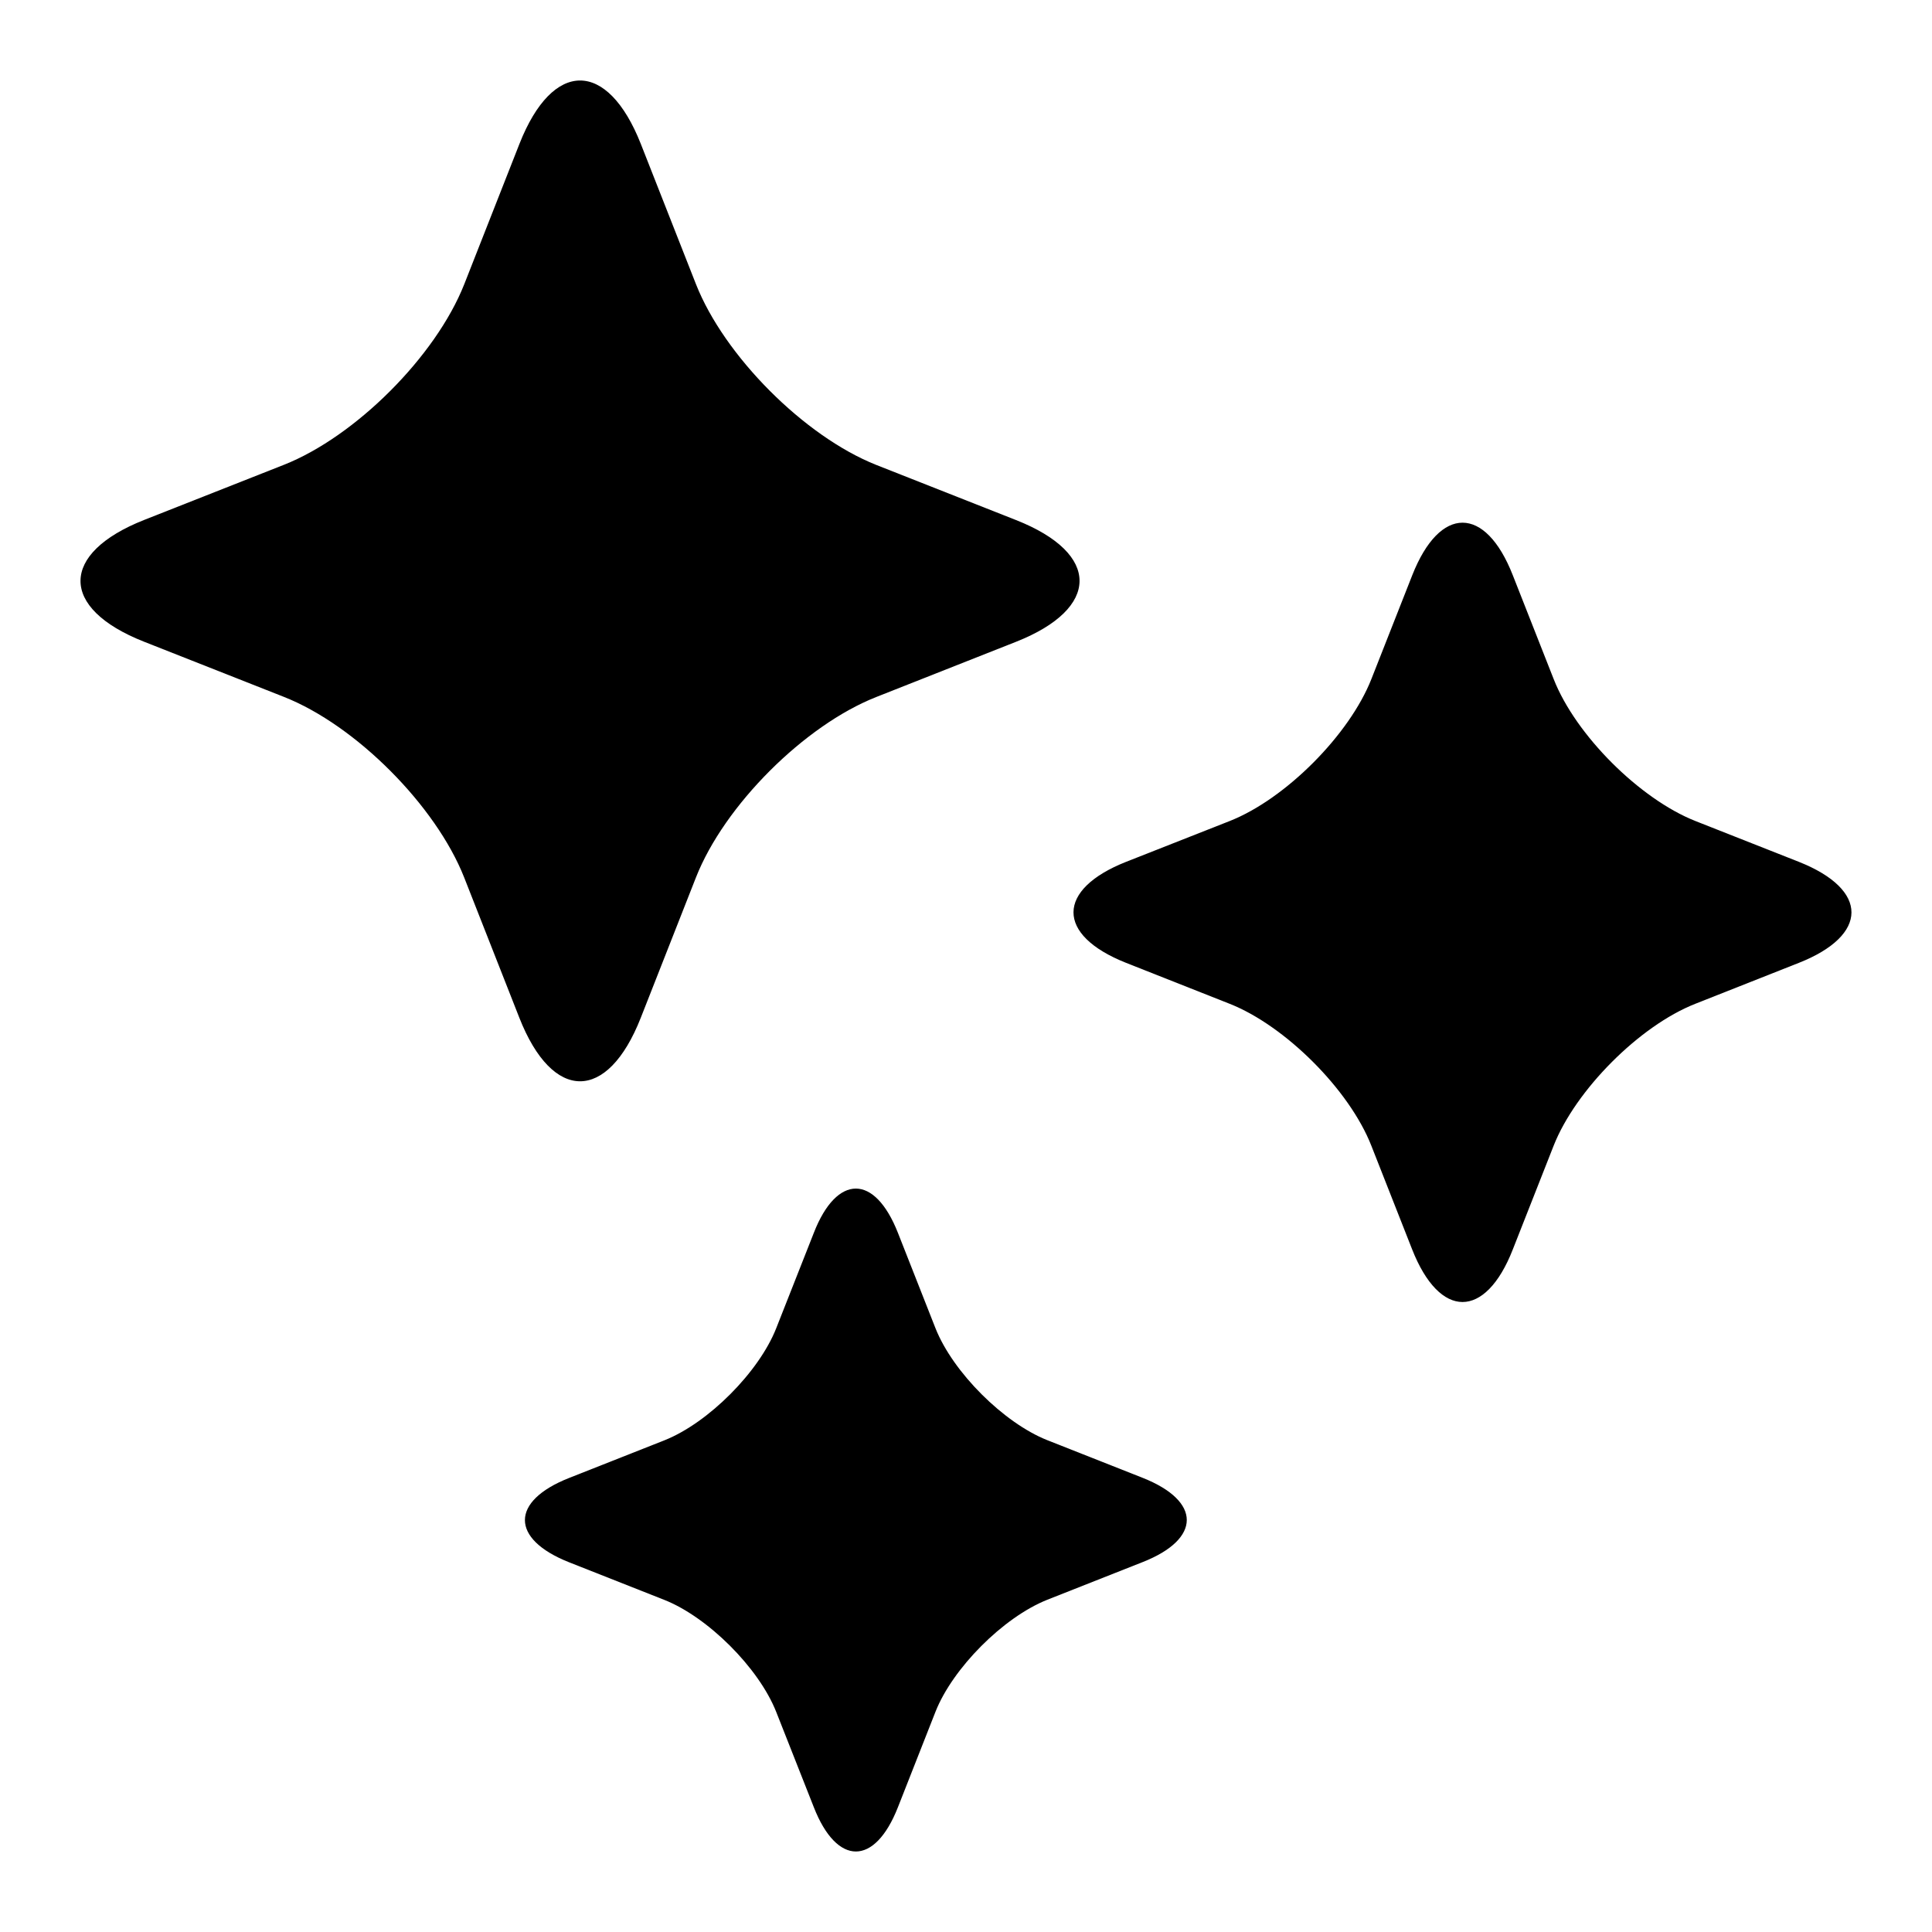 <svg xmlns="http://www.w3.org/2000/svg" xmlns:xlink="http://www.w3.org/1999/xlink" width="24" height="24" version="1.1" viewBox="0 0 24 24"><path d="M7.206,1 C6.933,1 6.659,1.262 6.452,1.789 L5.767,3.531 C5.412,4.429 4.413,5.424 3.527,5.774 L1.788,6.46 C0.744,6.873 0.731,7.554 1.788,7.971 L3.527,8.657 C4.424,9.011 5.416,10.012 5.766,10.9 L6.451,12.642 C6.658,13.169 6.932,13.432 7.206,13.432 C7.479,13.432 7.753,13.17 7.96,12.643 L8.645,10.901 C8.998,10.002 9.997,9.009 10.884,8.659 L12.623,7.972 C13.667,7.559 13.679,6.878 12.623,6.461 L10.884,5.775 C9.989,5.419 8.996,4.419 8.646,3.531 L7.961,1.789 C7.754,1.264 7.48,1 7.206,1 Z M18.168,6.493 C17.942,6.493 17.715,6.71 17.543,7.147 L17.036,8.435 C16.765,9.124 15.973,9.924 15.276,10.199 L13.989,10.706 C13.123,11.048 13.112,11.614 13.989,11.961 L15.274,12.469 C15.962,12.74 16.761,13.534 17.035,14.232 L17.542,15.52 C17.713,15.955 17.941,16.174 18.168,16.174 C18.394,16.174 18.622,15.958 18.793,15.52 L19.3,14.232 C19.572,13.543 20.364,12.743 21.061,12.469 L22.346,11.961 C23.212,11.619 23.223,11.054 22.346,10.706 L21.061,10.199 C20.373,9.927 19.574,9.134 19.3,8.435 L18.793,7.147 C18.623,6.712 18.396,6.493 18.168,6.493 Z M10.632,14.765 C10.443,14.765 10.253,14.947 10.11,15.314 L9.642,16.501 C9.43,17.039 8.804,17.673 8.254,17.892 L7.069,18.36 C6.339,18.648 6.337,19.117 7.069,19.407 L8.254,19.875 C8.791,20.088 9.424,20.715 9.642,21.265 L10.11,22.451 C10.253,22.816 10.443,23 10.632,23 C10.821,23 11.01,22.817 11.154,22.451 L11.621,21.264 C11.833,20.726 12.46,20.092 13.009,19.873 L14.194,19.405 C14.925,19.117 14.926,18.648 14.194,18.358 L13.009,17.89 C12.472,17.677 11.839,17.05 11.621,16.5 L11.154,15.314 C11.01,14.949 10.821,14.765 10.632,14.765 Z"/></svg>